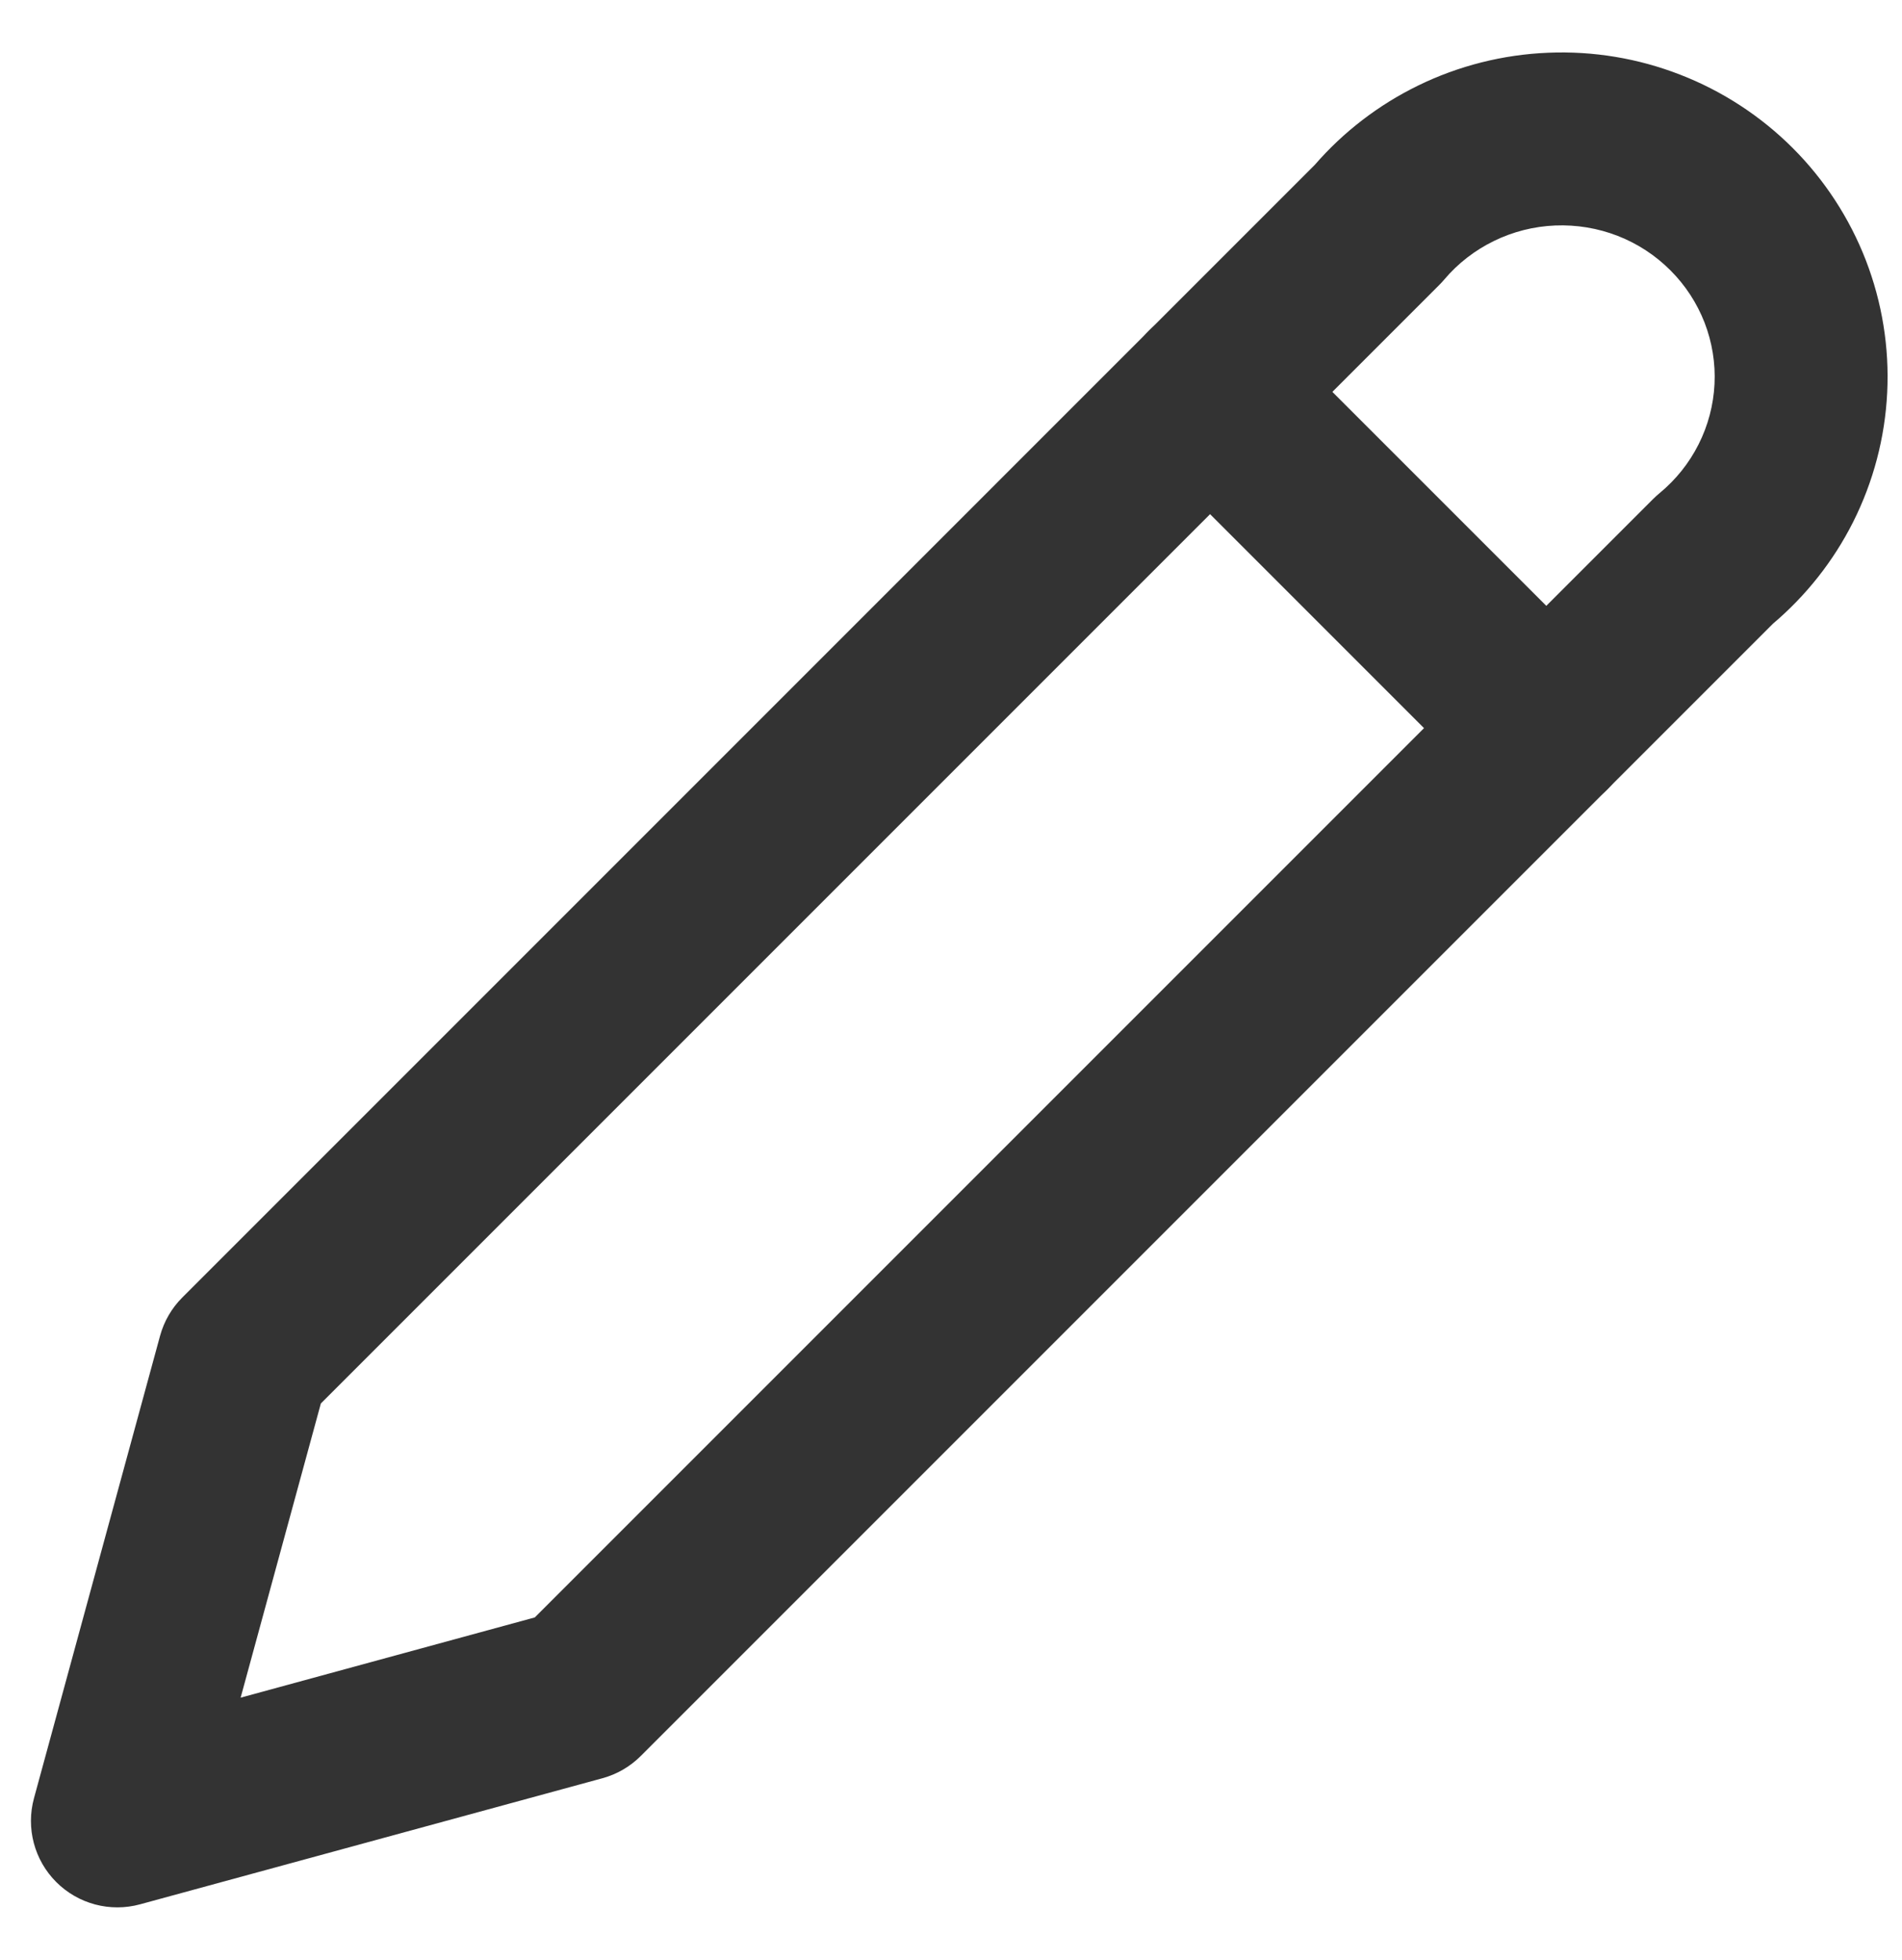 <svg width="33" height="34" viewBox="0 0 33 34" fill="none" xmlns="http://www.w3.org/2000/svg">
<path fill-rule="evenodd" clip-rule="evenodd" d="M28.067 4.092C27.722 3.958 27.353 3.897 26.983 3.912C26.613 3.927 26.25 4.019 25.919 4.181C25.587 4.343 25.293 4.571 25.057 4.851C25.03 4.883 25.002 4.913 24.972 4.943L5.567 24.348L4.175 29.452L9.279 28.06L28.684 8.655C28.719 8.62 28.755 8.588 28.792 8.557C29.076 8.323 29.307 8.034 29.471 7.708C29.635 7.383 29.729 7.027 29.747 6.664C29.765 6.301 29.706 5.938 29.575 5.598C29.443 5.259 29.242 4.949 28.982 4.69C28.723 4.43 28.411 4.226 28.067 4.092ZM26.859 0.915C27.643 0.882 28.425 1.012 29.155 1.297C29.886 1.581 30.549 2.014 31.104 2.568C31.658 3.122 32.09 3.786 32.373 4.516C32.655 5.247 32.782 6.028 32.743 6.811C32.705 7.593 32.503 8.358 32.151 9.058C31.81 9.734 31.336 10.334 30.758 10.823L11.118 30.463C10.934 30.648 10.704 30.781 10.452 30.85L2.431 33.037C1.912 33.179 1.357 33.032 0.976 32.651C0.595 32.27 0.448 31.715 0.59 31.195L2.777 23.175C2.846 22.923 2.979 22.693 3.164 22.509L22.81 2.862C23.309 2.287 23.919 1.819 24.603 1.485C25.307 1.141 26.076 0.947 26.859 0.915Z" fill="#333333"/>
<path fill-rule="evenodd" clip-rule="evenodd" d="M19.934 5.738C20.52 5.152 21.47 5.152 22.056 5.738L27.889 11.571C28.475 12.157 28.475 13.107 27.889 13.693C27.303 14.278 26.354 14.278 25.768 13.693L19.934 7.859C19.349 7.273 19.349 6.324 19.934 5.738Z" fill="#333333"/>
</svg>
